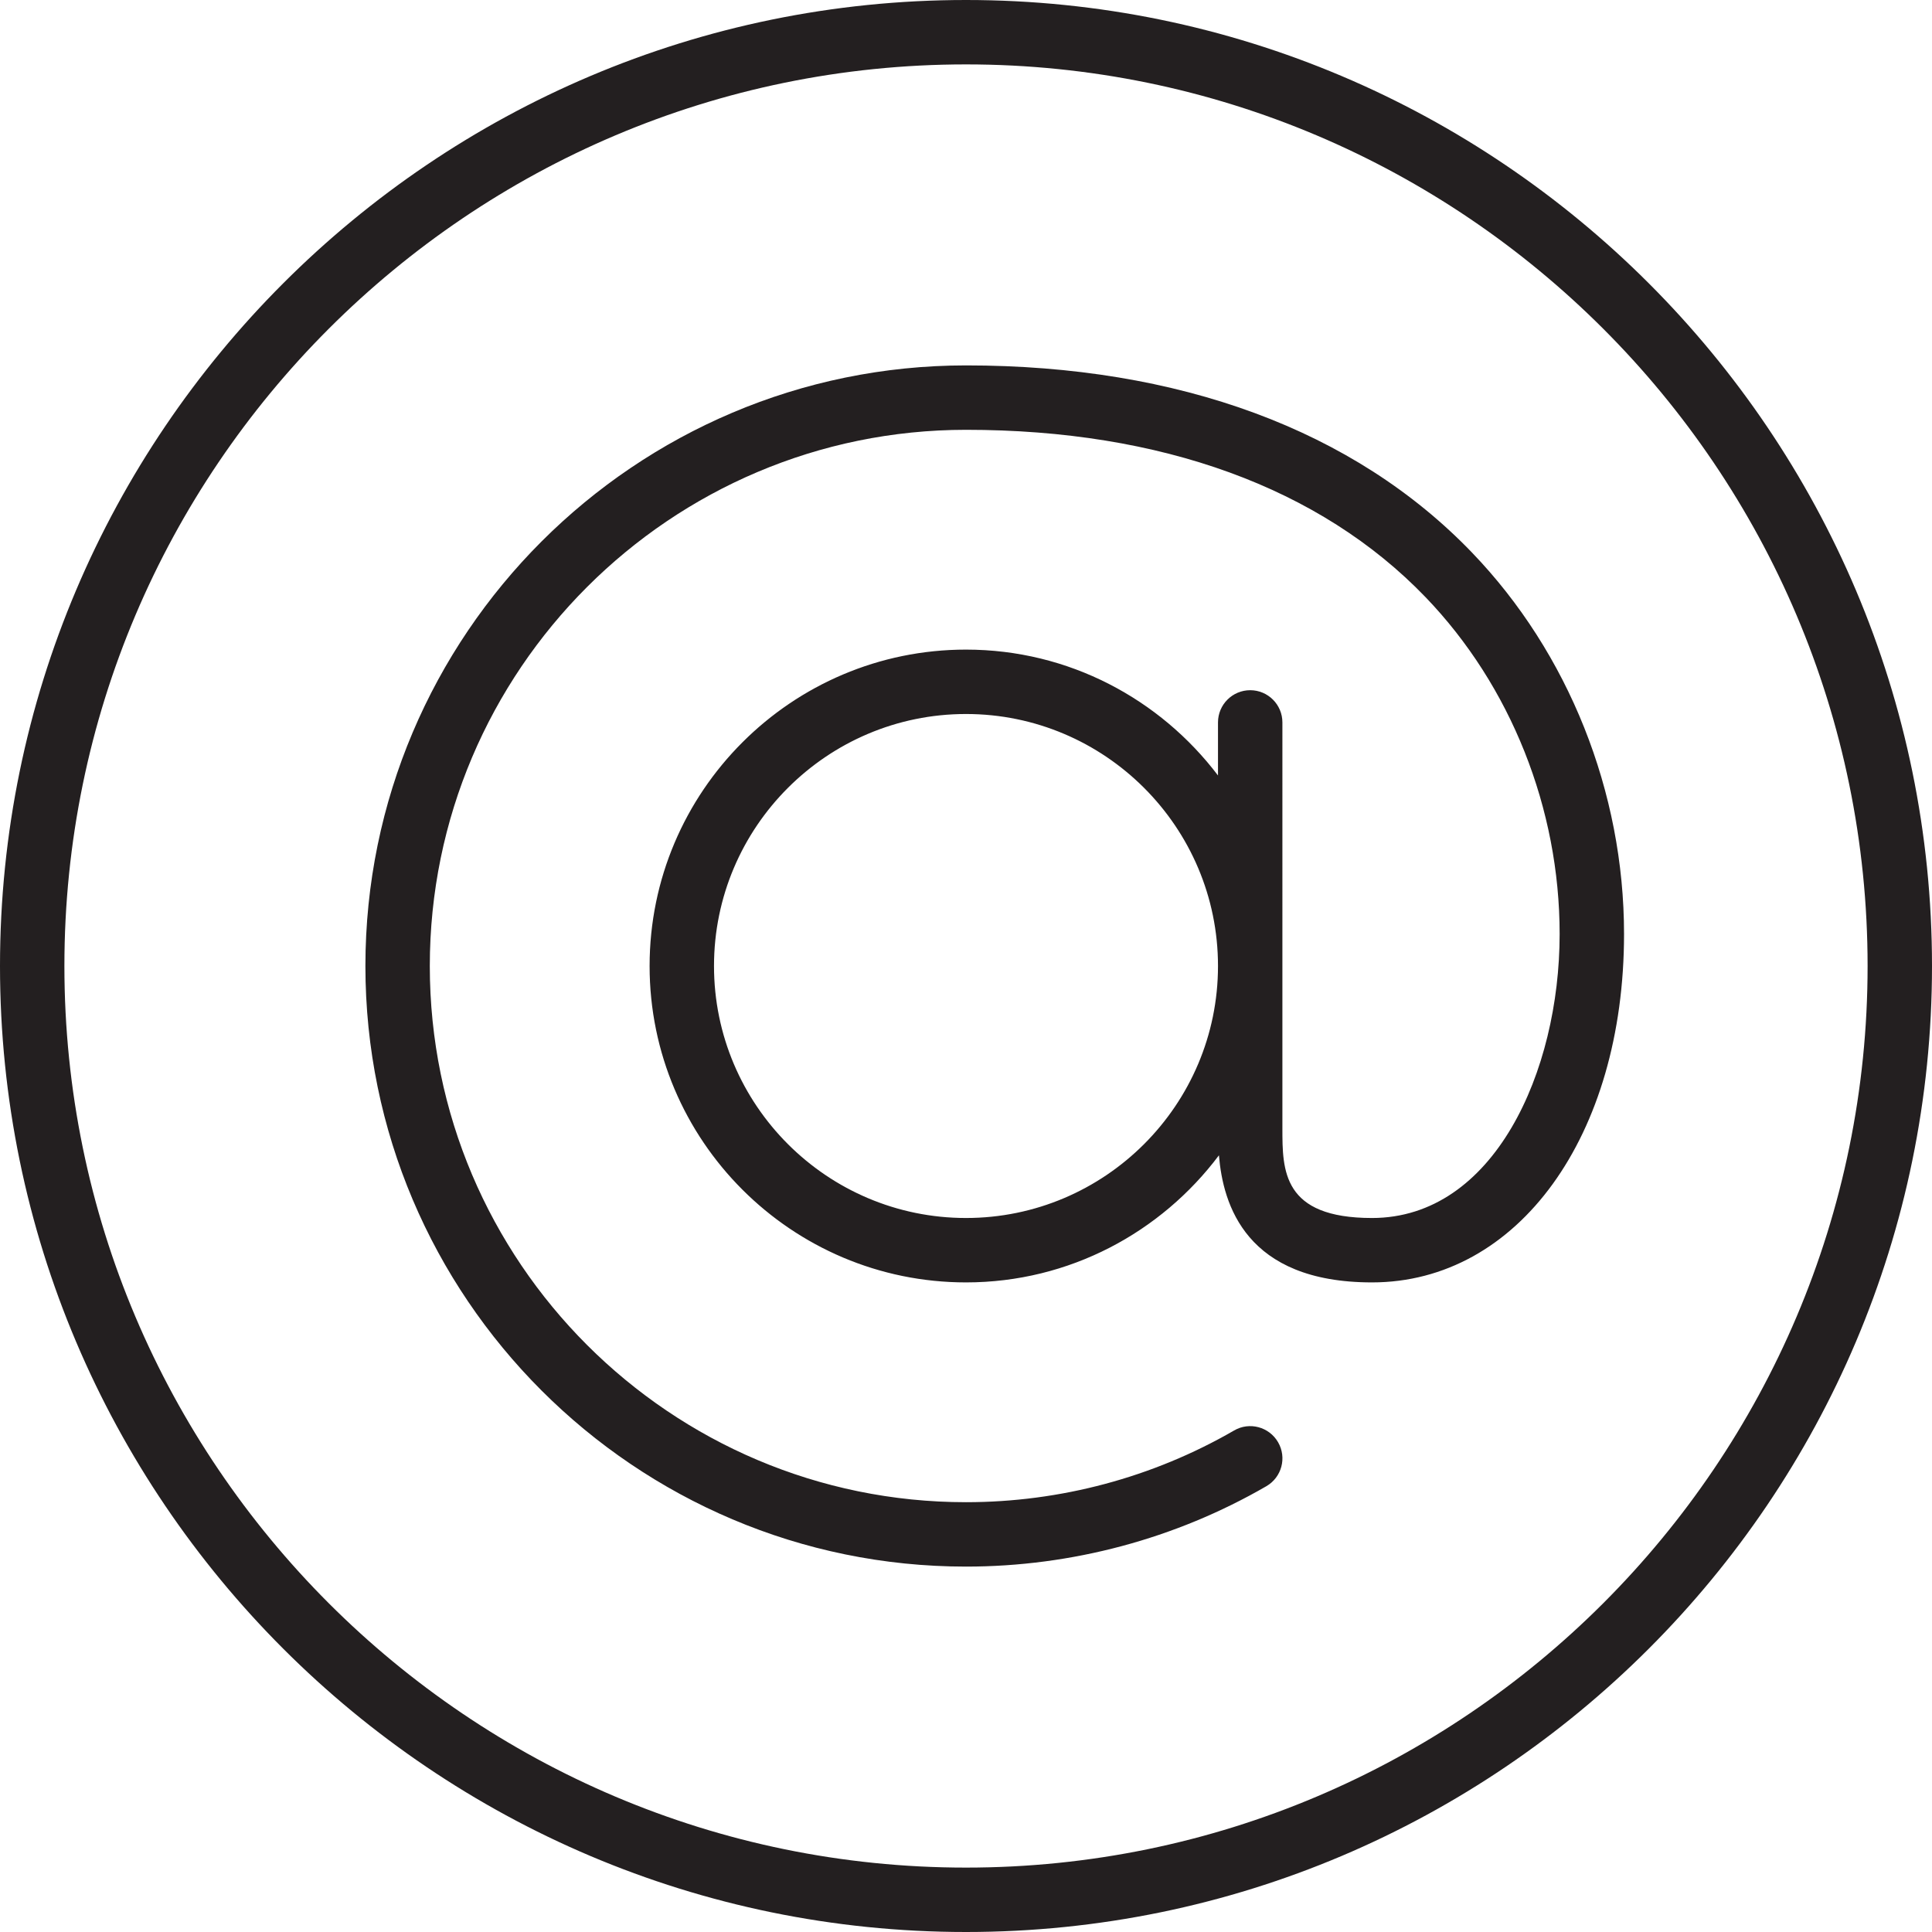 <?xml version="1.0" encoding="utf-8"?>
<!-- Generator: Adobe Illustrator 17.0.0, SVG Export Plug-In . SVG Version: 6.00 Build 0)  -->
<!DOCTYPE svg PUBLIC "-//W3C//DTD SVG 1.1//EN" "http://www.w3.org/Graphics/SVG/1.1/DTD/svg11.dtd">
<svg version="1.1" id="Layer_1" xmlns="http://www.w3.org/2000/svg" xmlns:xlink="http://www.w3.org/1999/xlink" x="0px" y="0px"
	 width="60px" height="60px" viewBox="0 0 60 60" enable-background="new 0 0 60 60" xml:space="preserve">
<g>
	<path fill="#231F20" d="M30,0C13.458,0,0,13.458,0,30s13.458,30,30,30s30-13.458,30-30S46.542,0,30,0z M30,58
		C14.56,58,2,45.44,2,30S14.56,2,30,2s28,12.56,28,28S45.44,58,30,58z"/>
	<path fill="#231F20" d="M30,11.348c-10.285,0-18.652,8.367-18.652,18.652S19.715,48.652,30,48.652c3.279,0,6.504-0.863,9.327-2.496
		c0.479-0.277,0.642-0.888,0.365-1.366c-0.277-0.479-0.89-0.643-1.366-0.365c-2.519,1.457-5.398,2.227-8.326,2.227
		c-9.182,0-16.652-7.47-16.652-16.652c0-9.182,7.47-16.652,16.652-16.652c6.065,0,10.999,1.797,14.271,5.197
		c2.647,2.751,4.165,6.564,4.165,10.462c0,4.275-2.042,8.819-5.827,8.819c-2.783,0-2.783-1.479-2.783-2.783V22.435
		c0-0.552-0.448-1-1-1c-0.552,0-1,0.448-1,1v1.648c-1.796-2.369-4.631-3.909-7.826-3.909c-5.418,0-9.826,4.408-9.826,9.826
		s4.408,9.826,9.826,9.826c3.212,0,6.061-1.557,7.855-3.947c0.126,1.523,0.828,3.947,4.754,3.947c4.535,0,7.827-4.55,7.827-10.819
		c0-4.411-1.722-8.729-4.724-11.849C42.054,13.357,36.621,11.348,30,11.348z M30,37.826c-4.315,0-7.826-3.511-7.826-7.826
		c0-4.315,3.511-7.826,7.826-7.826c4.315,0,7.826,3.511,7.826,7.826C37.826,34.315,34.315,37.826,30,37.826z"/>
</g>
</svg>
